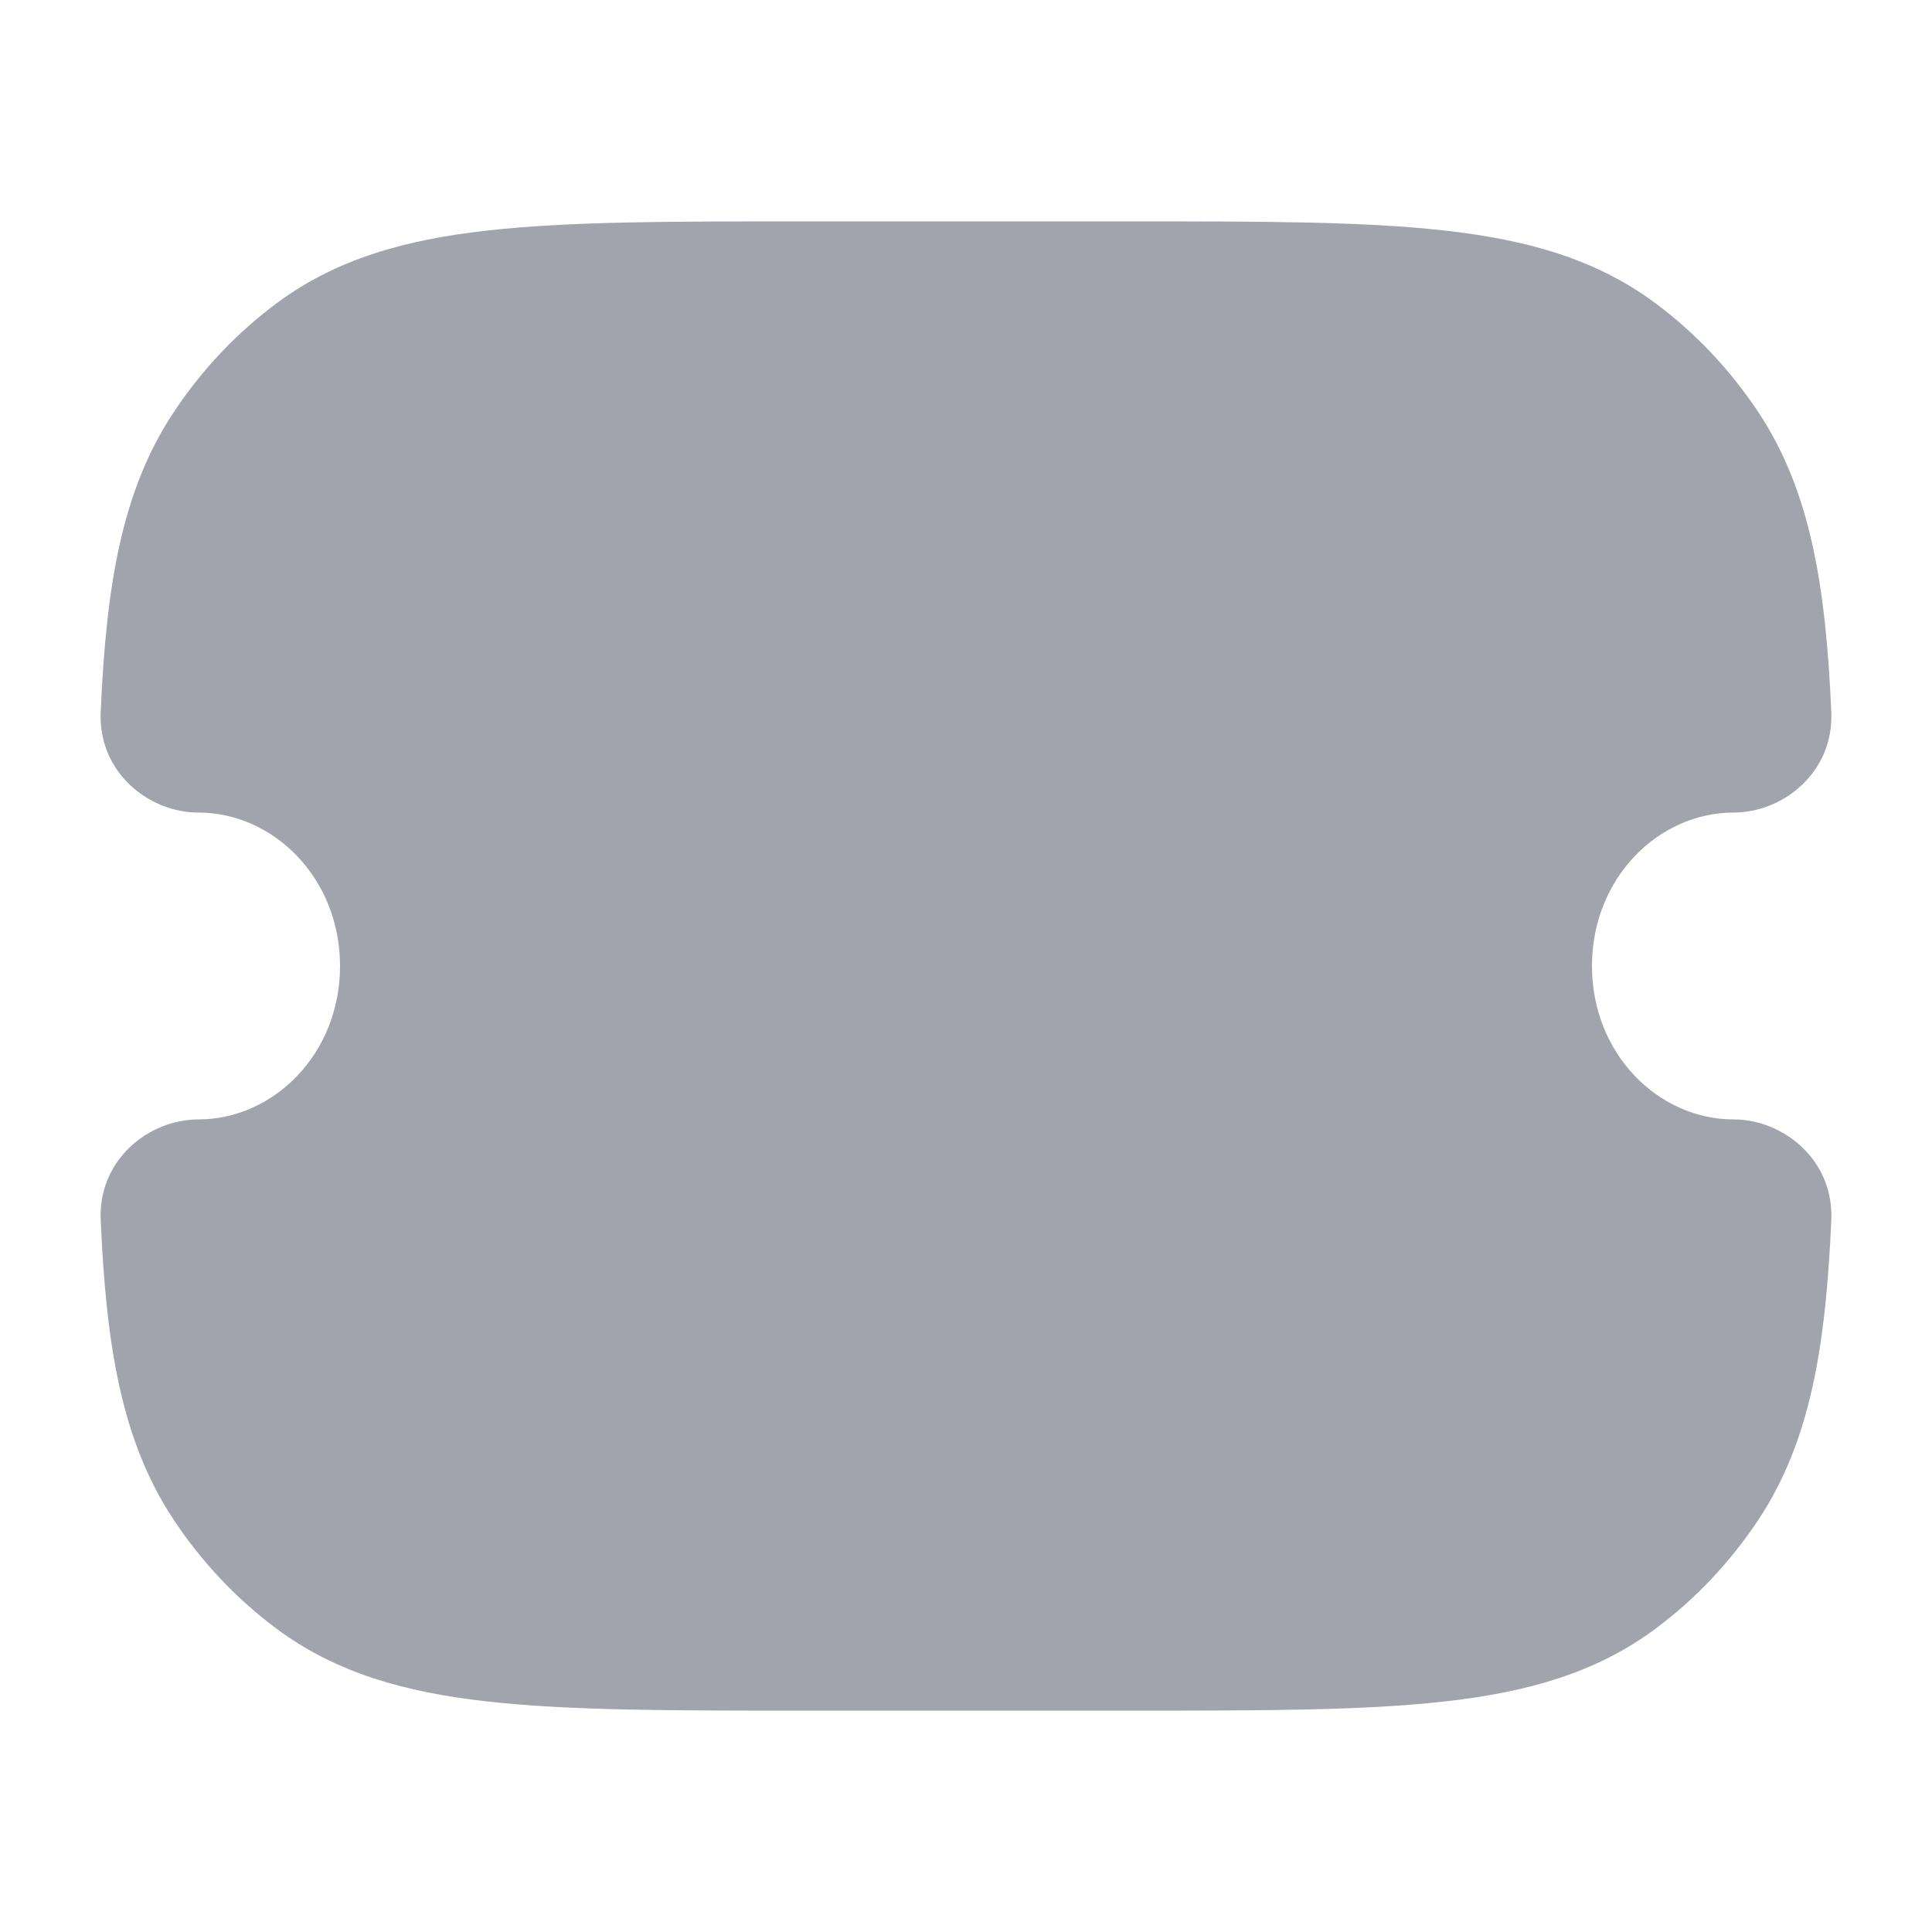 <svg width="24" height="24" viewBox="0 0 24 24" fill="none" xmlns="http://www.w3.org/2000/svg">
<path opacity="0.4" d="M14.053 2.75C15.66 2.75 16.929 2.75 17.939 2.863C18.975 2.978 19.826 3.22 20.558 3.762C21.061 4.135 21.496 4.597 21.846 5.125C22.491 6.101 22.681 7.283 22.749 8.846C22.781 9.592 22.152 10.094 21.535 10.094C20.603 10.094 19.776 10.906 19.776 12C19.776 13.094 20.603 13.906 21.535 13.906C22.152 13.906 22.781 14.408 22.749 15.154C22.681 16.717 22.491 17.899 21.846 18.875C21.496 19.403 21.061 19.865 20.558 20.238C19.826 20.78 18.975 21.022 17.939 21.137C16.929 21.25 15.66 21.25 14.053 21.25H14.053H9.947H9.947C8.34 21.25 7.071 21.25 6.061 21.137C5.025 21.022 4.175 20.78 3.443 20.238C2.94 19.865 2.504 19.403 2.155 18.875C1.509 17.899 1.319 16.717 1.251 15.154C1.219 14.407 1.847 13.906 2.464 13.906C3.396 13.906 4.224 13.094 4.224 12C4.224 10.906 3.396 10.094 2.464 10.094C1.847 10.094 1.219 9.593 1.251 8.846C1.319 7.283 1.509 6.101 2.155 5.125C2.504 4.597 2.94 4.135 3.443 3.762C4.175 3.22 5.025 2.978 6.061 2.863C7.071 2.75 8.34 2.75 9.947 2.75H9.947H14.053H14.053Z" fill="#141B34"/>
</svg>
